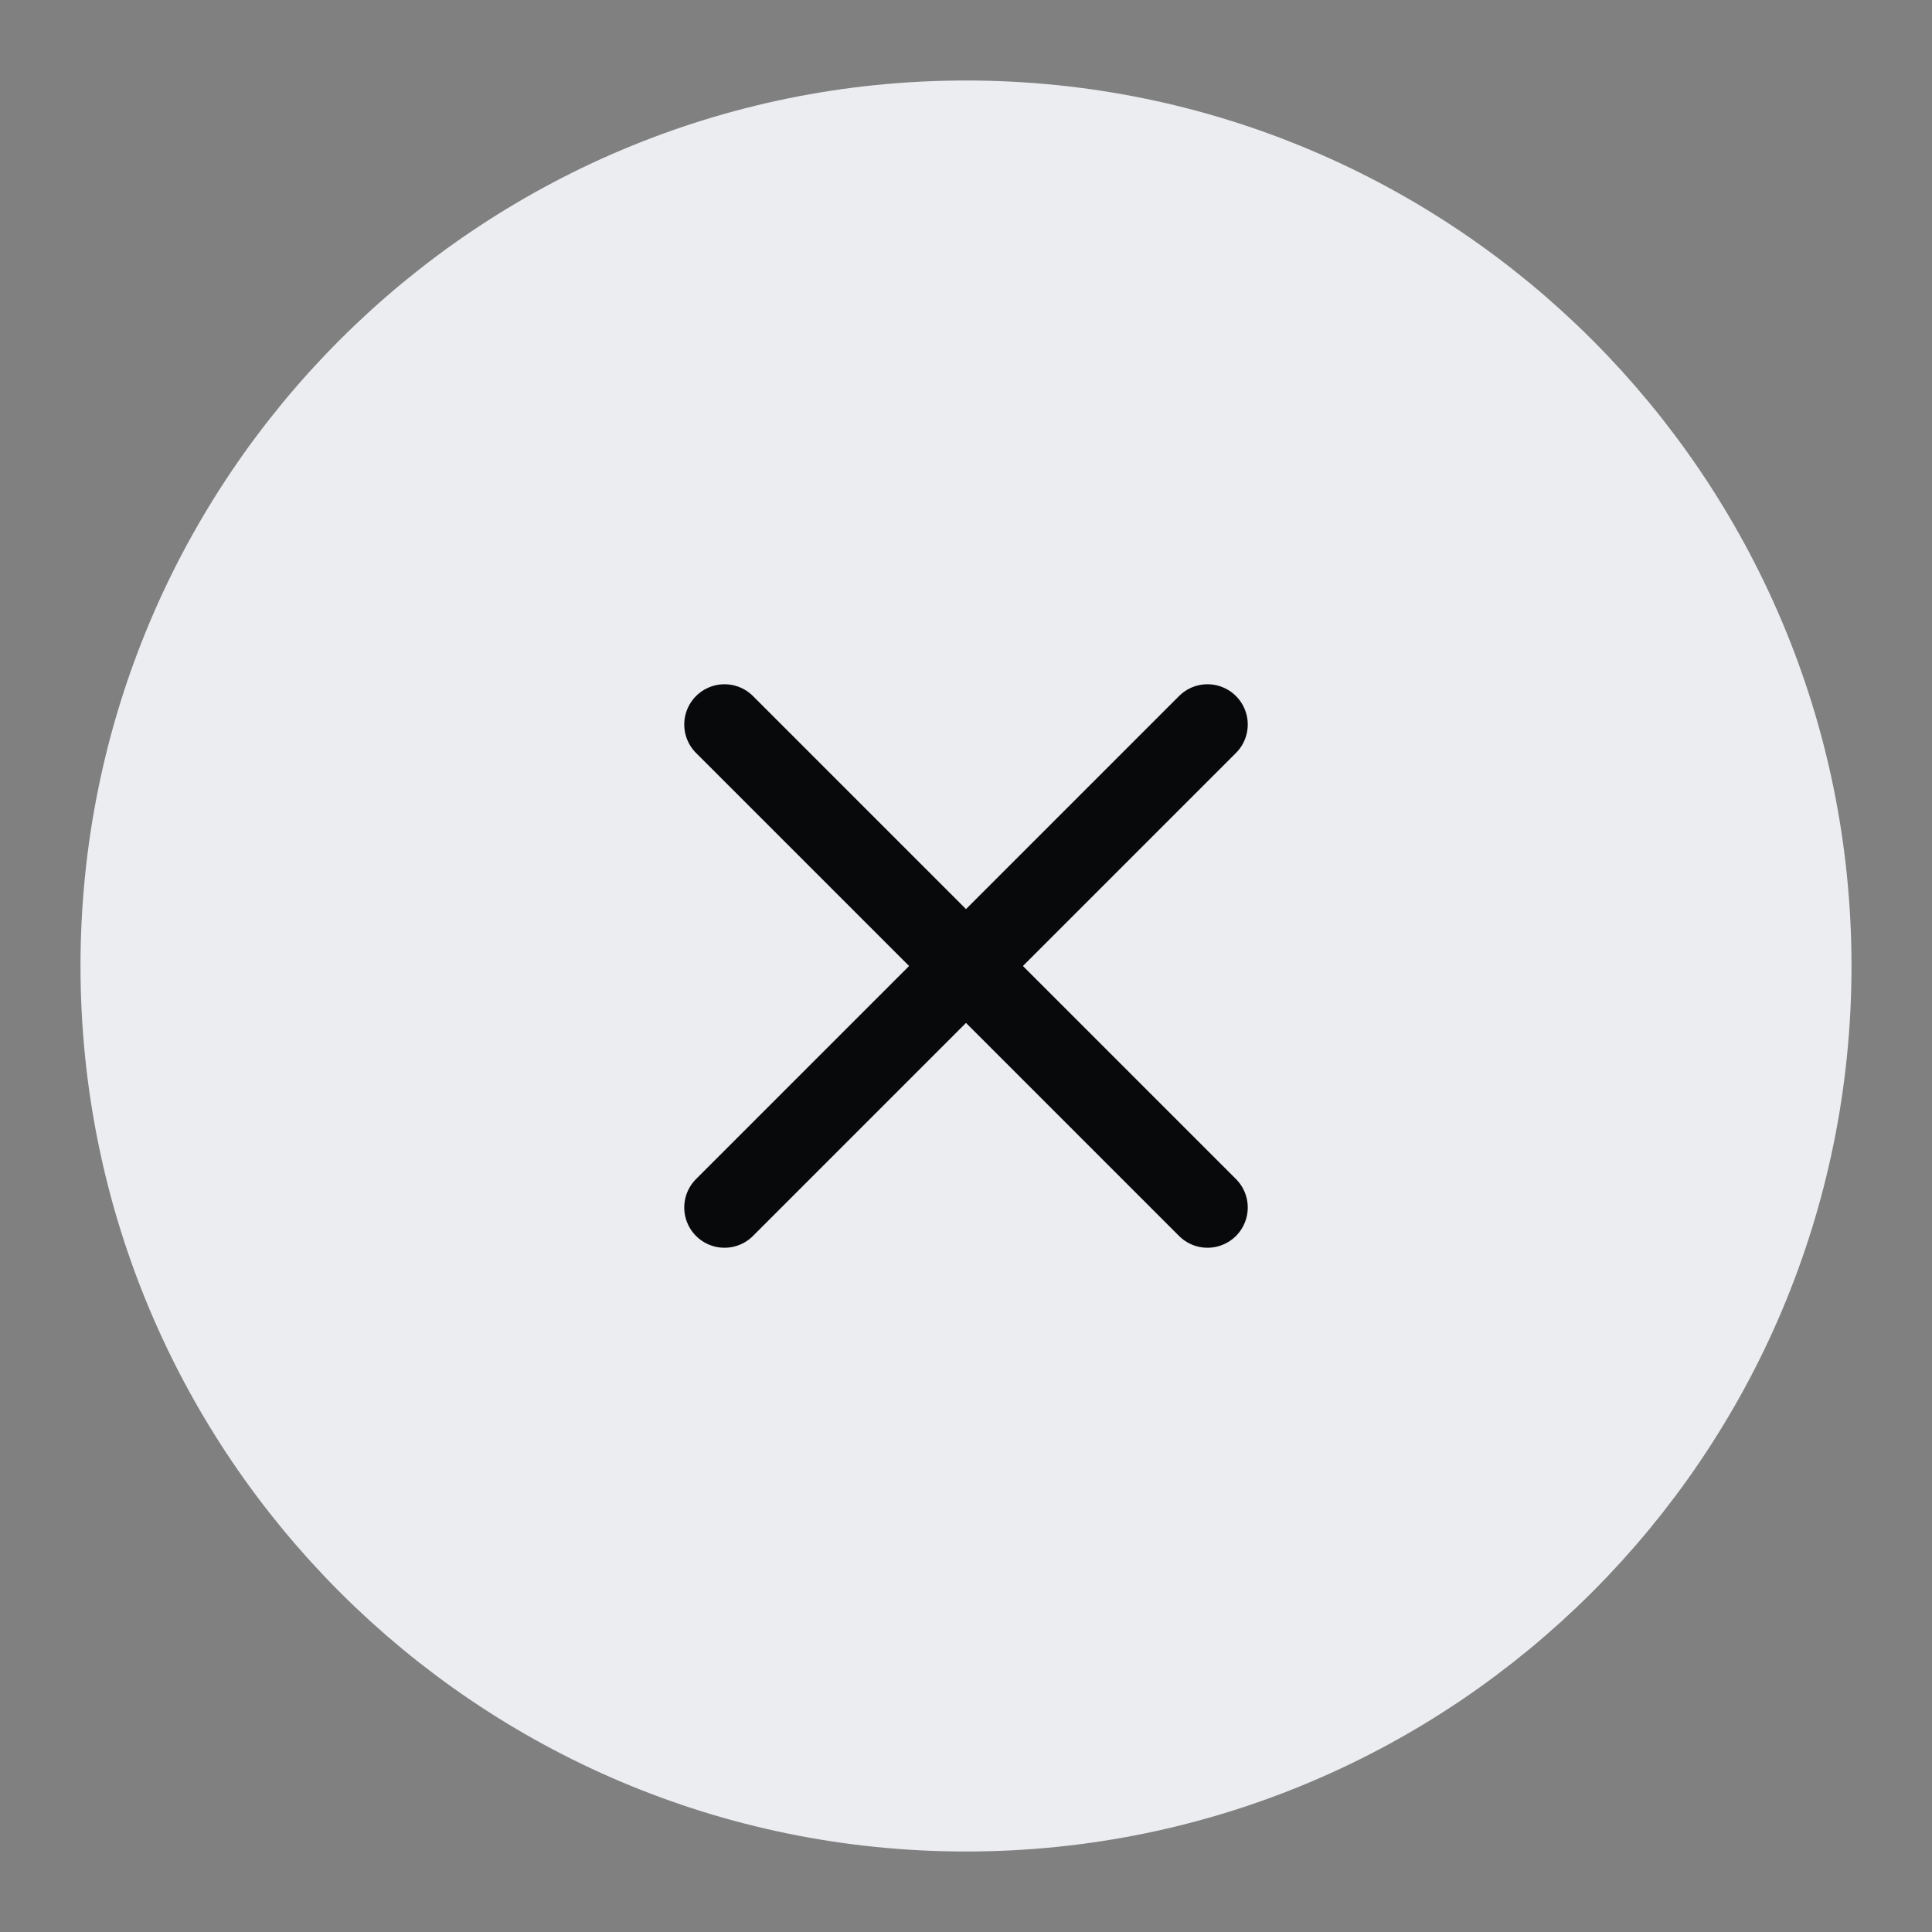<svg width="24" height="24" viewBox="0 0 24 24" fill="none" xmlns="http://www.w3.org/2000/svg">
<rect x="0" y="0" width="24" height="24" fill="#808080" stroke="none"/>
<g id="x-circle">
<path id="Vector" d="M12 22C17.523 22 22 17.523 22 12C22 6.477 17.523 2 12 2C6.477 2 2 6.477 2 12C2 17.523 6.477 22 12 22Z" fill="#EBEDF0" stroke="#EBEDF0" stroke-width="2" stroke-linecap="round" stroke-linejoin="round"/>
<path id="Vector_2" d="M15 9L9 15" stroke="#08090A" stroke-linecap="round" stroke-linejoin="round"/>
<path id="Vector_3" d="M9 9L15 15" stroke="#08090A" stroke-linecap="round" stroke-linejoin="round"/>
</g>
</svg>
